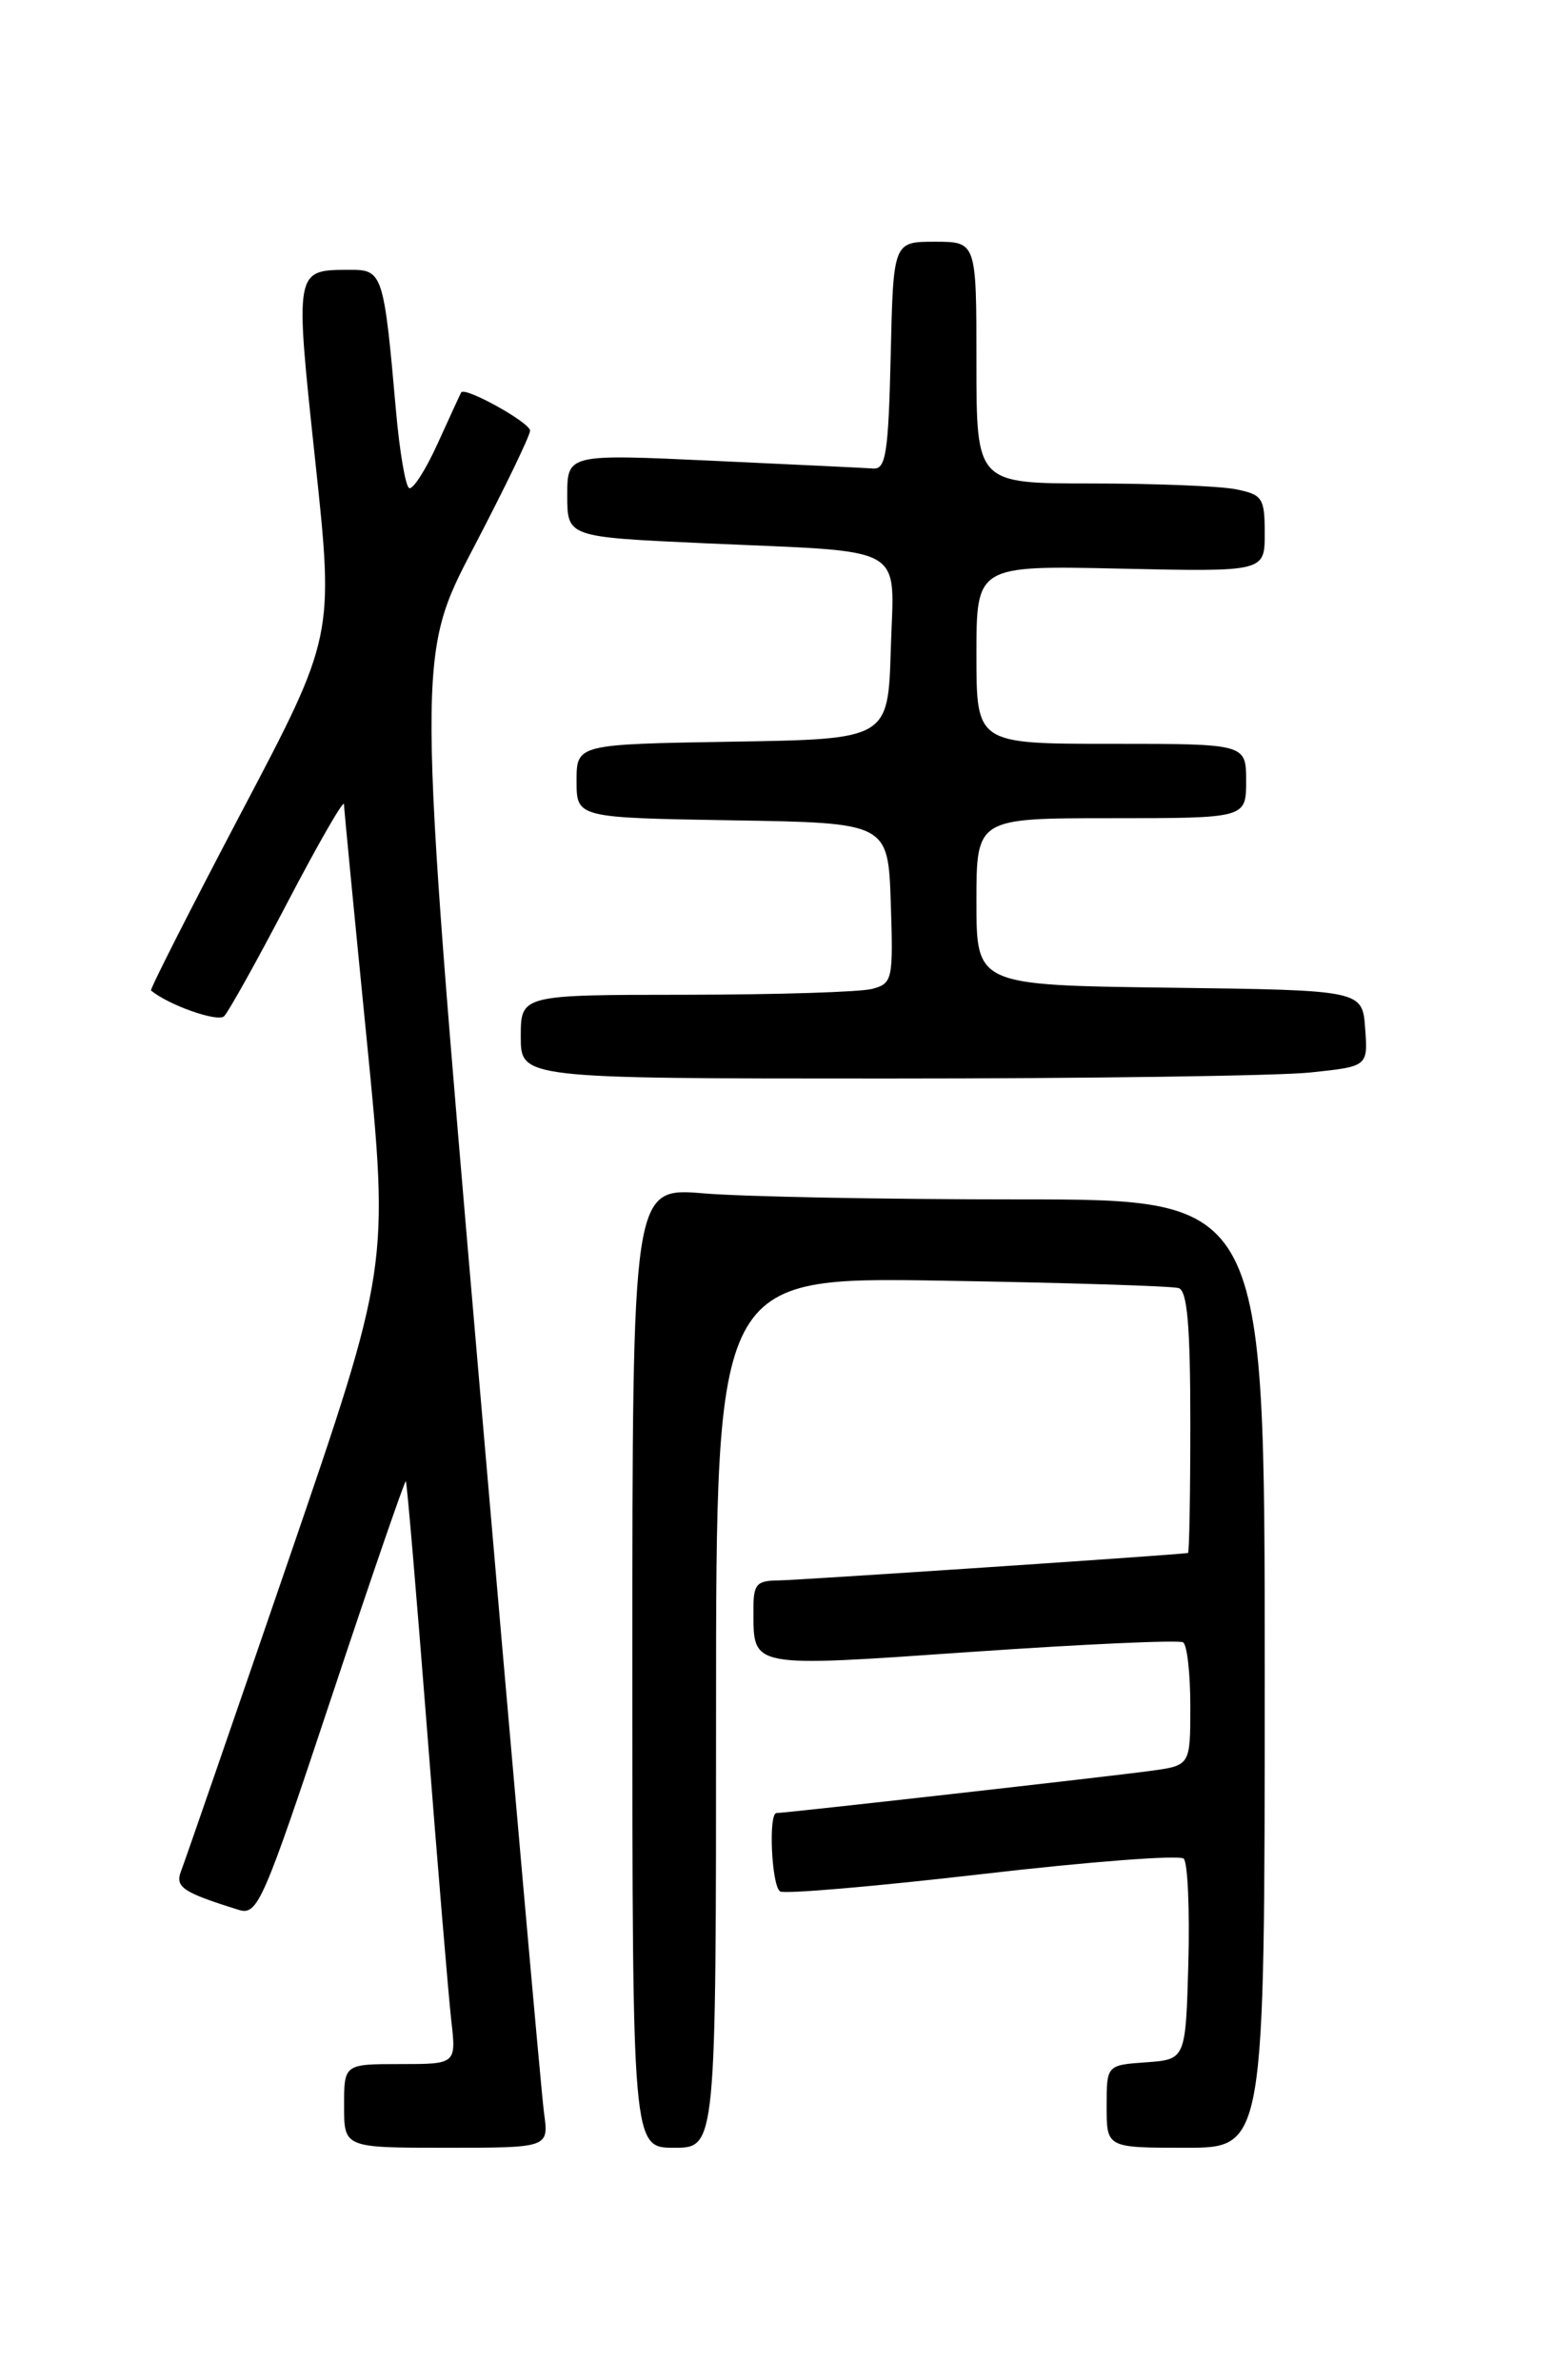 <?xml version="1.0" encoding="UTF-8" standalone="no"?>
<!DOCTYPE svg PUBLIC "-//W3C//DTD SVG 1.1//EN" "http://www.w3.org/Graphics/SVG/1.1/DTD/svg11.dtd" >
<svg xmlns="http://www.w3.org/2000/svg" xmlns:xlink="http://www.w3.org/1999/xlink" version="1.1" viewBox="0 0 167 256">
 <g >
 <path fill="currentColor"
d=" M 58.50 227.25 C 58.22 225.19 55.02 189.09 51.40 147.04 C 44.82 70.59 44.82 70.59 50.91 58.93 C 54.26 52.52 57.00 46.85 57.00 46.32 C 57.00 45.45 49.96 41.54 49.59 42.21 C 49.50 42.37 48.36 44.85 47.06 47.71 C 45.76 50.58 44.37 52.73 43.99 52.49 C 43.60 52.25 42.97 48.56 42.59 44.28 C 41.28 29.40 41.15 29.00 37.62 29.02 C 31.66 29.04 31.69 28.86 33.90 49.57 C 35.92 68.45 35.92 68.45 25.95 87.38 C 20.47 97.80 16.10 106.42 16.24 106.53 C 18.14 108.11 23.43 109.97 24.10 109.30 C 24.58 108.82 27.67 103.27 30.96 96.97 C 34.26 90.66 36.97 85.95 36.99 86.50 C 37.00 87.05 38.11 98.47 39.44 111.87 C 41.85 136.24 41.85 136.24 31.00 167.87 C 25.03 185.27 19.85 200.28 19.47 201.24 C 18.80 202.97 19.64 203.53 25.66 205.41 C 27.70 206.04 28.27 204.74 35.63 182.59 C 39.92 169.67 43.53 159.20 43.64 159.31 C 43.76 159.42 44.78 171.44 45.92 186.01 C 47.05 200.58 48.23 214.64 48.52 217.25 C 49.07 222.00 49.07 222.00 43.03 222.00 C 37.00 222.00 37.00 222.00 37.00 226.50 C 37.00 231.00 37.00 231.00 48.01 231.00 C 59.02 231.00 59.02 231.00 58.50 227.25 Z  M 77.00 184.17 C 77.00 137.35 77.00 137.35 101.25 137.74 C 114.59 137.96 126.06 138.32 126.75 138.54 C 127.67 138.83 128.00 142.62 128.00 152.97 C 128.00 160.69 127.89 167.02 127.75 167.03 C 126.06 167.27 85.77 169.96 83.75 169.98 C 81.32 170.00 81.00 170.37 81.02 173.25 C 81.04 179.44 80.49 179.33 104.58 177.66 C 116.60 176.83 126.79 176.37 127.22 176.64 C 127.65 176.90 128.00 179.99 128.00 183.50 C 128.00 189.88 128.00 189.88 123.75 190.46 C 119.48 191.05 84.44 195.00 83.50 195.00 C 82.61 195.00 82.97 202.86 83.89 203.43 C 84.37 203.73 94.16 202.89 105.64 201.56 C 117.11 200.23 126.85 199.48 127.29 199.91 C 127.72 200.33 127.94 205.36 127.79 211.09 C 127.50 221.50 127.50 221.50 123.25 221.81 C 119.00 222.11 119.00 222.11 119.00 226.56 C 119.00 231.00 119.00 231.00 127.50 231.00 C 136.00 231.00 136.00 231.00 136.00 180.00 C 136.00 129.00 136.00 129.00 109.65 129.00 C 95.16 129.00 79.86 128.71 75.65 128.35 C 68.00 127.71 68.00 127.71 68.00 179.35 C 68.00 231.00 68.00 231.00 72.50 231.00 C 77.00 231.00 77.00 231.00 77.00 184.17 Z  M 140.90 115.35 C 147.10 114.70 147.10 114.70 146.80 110.60 C 146.50 106.50 146.50 106.50 125.75 106.23 C 105.00 105.96 105.00 105.96 105.00 96.98 C 105.00 88.00 105.00 88.00 119.50 88.00 C 134.00 88.00 134.00 88.00 134.00 84.00 C 134.00 80.00 134.00 80.00 119.50 80.00 C 105.00 80.00 105.00 80.00 105.00 70.41 C 105.00 60.82 105.00 60.82 120.50 61.16 C 136.00 61.50 136.00 61.50 136.00 57.38 C 136.00 53.56 135.77 53.20 132.88 52.62 C 131.16 52.28 124.18 52.00 117.38 52.00 C 105.00 52.00 105.00 52.00 105.00 39.00 C 105.00 26.00 105.00 26.00 100.53 26.00 C 96.06 26.00 96.06 26.00 95.78 38.25 C 95.54 48.61 95.26 50.48 93.94 50.39 C 93.08 50.33 85.32 49.96 76.69 49.56 C 61.00 48.83 61.00 48.83 61.00 53.29 C 61.00 57.76 61.00 57.76 75.75 58.43 C 97.99 59.43 96.12 58.37 95.79 69.84 C 95.50 79.50 95.50 79.50 78.75 79.77 C 62.00 80.05 62.00 80.05 62.00 84.00 C 62.00 87.95 62.00 87.95 78.75 88.23 C 95.50 88.50 95.50 88.50 95.79 97.12 C 96.06 105.38 95.98 105.77 93.79 106.36 C 92.53 106.70 83.51 106.98 73.75 106.99 C 56.00 107.00 56.00 107.00 56.00 111.50 C 56.00 116.00 56.00 116.00 95.35 116.00 C 117.00 116.00 137.50 115.71 140.90 115.35 Z "/>
</g>
</svg>